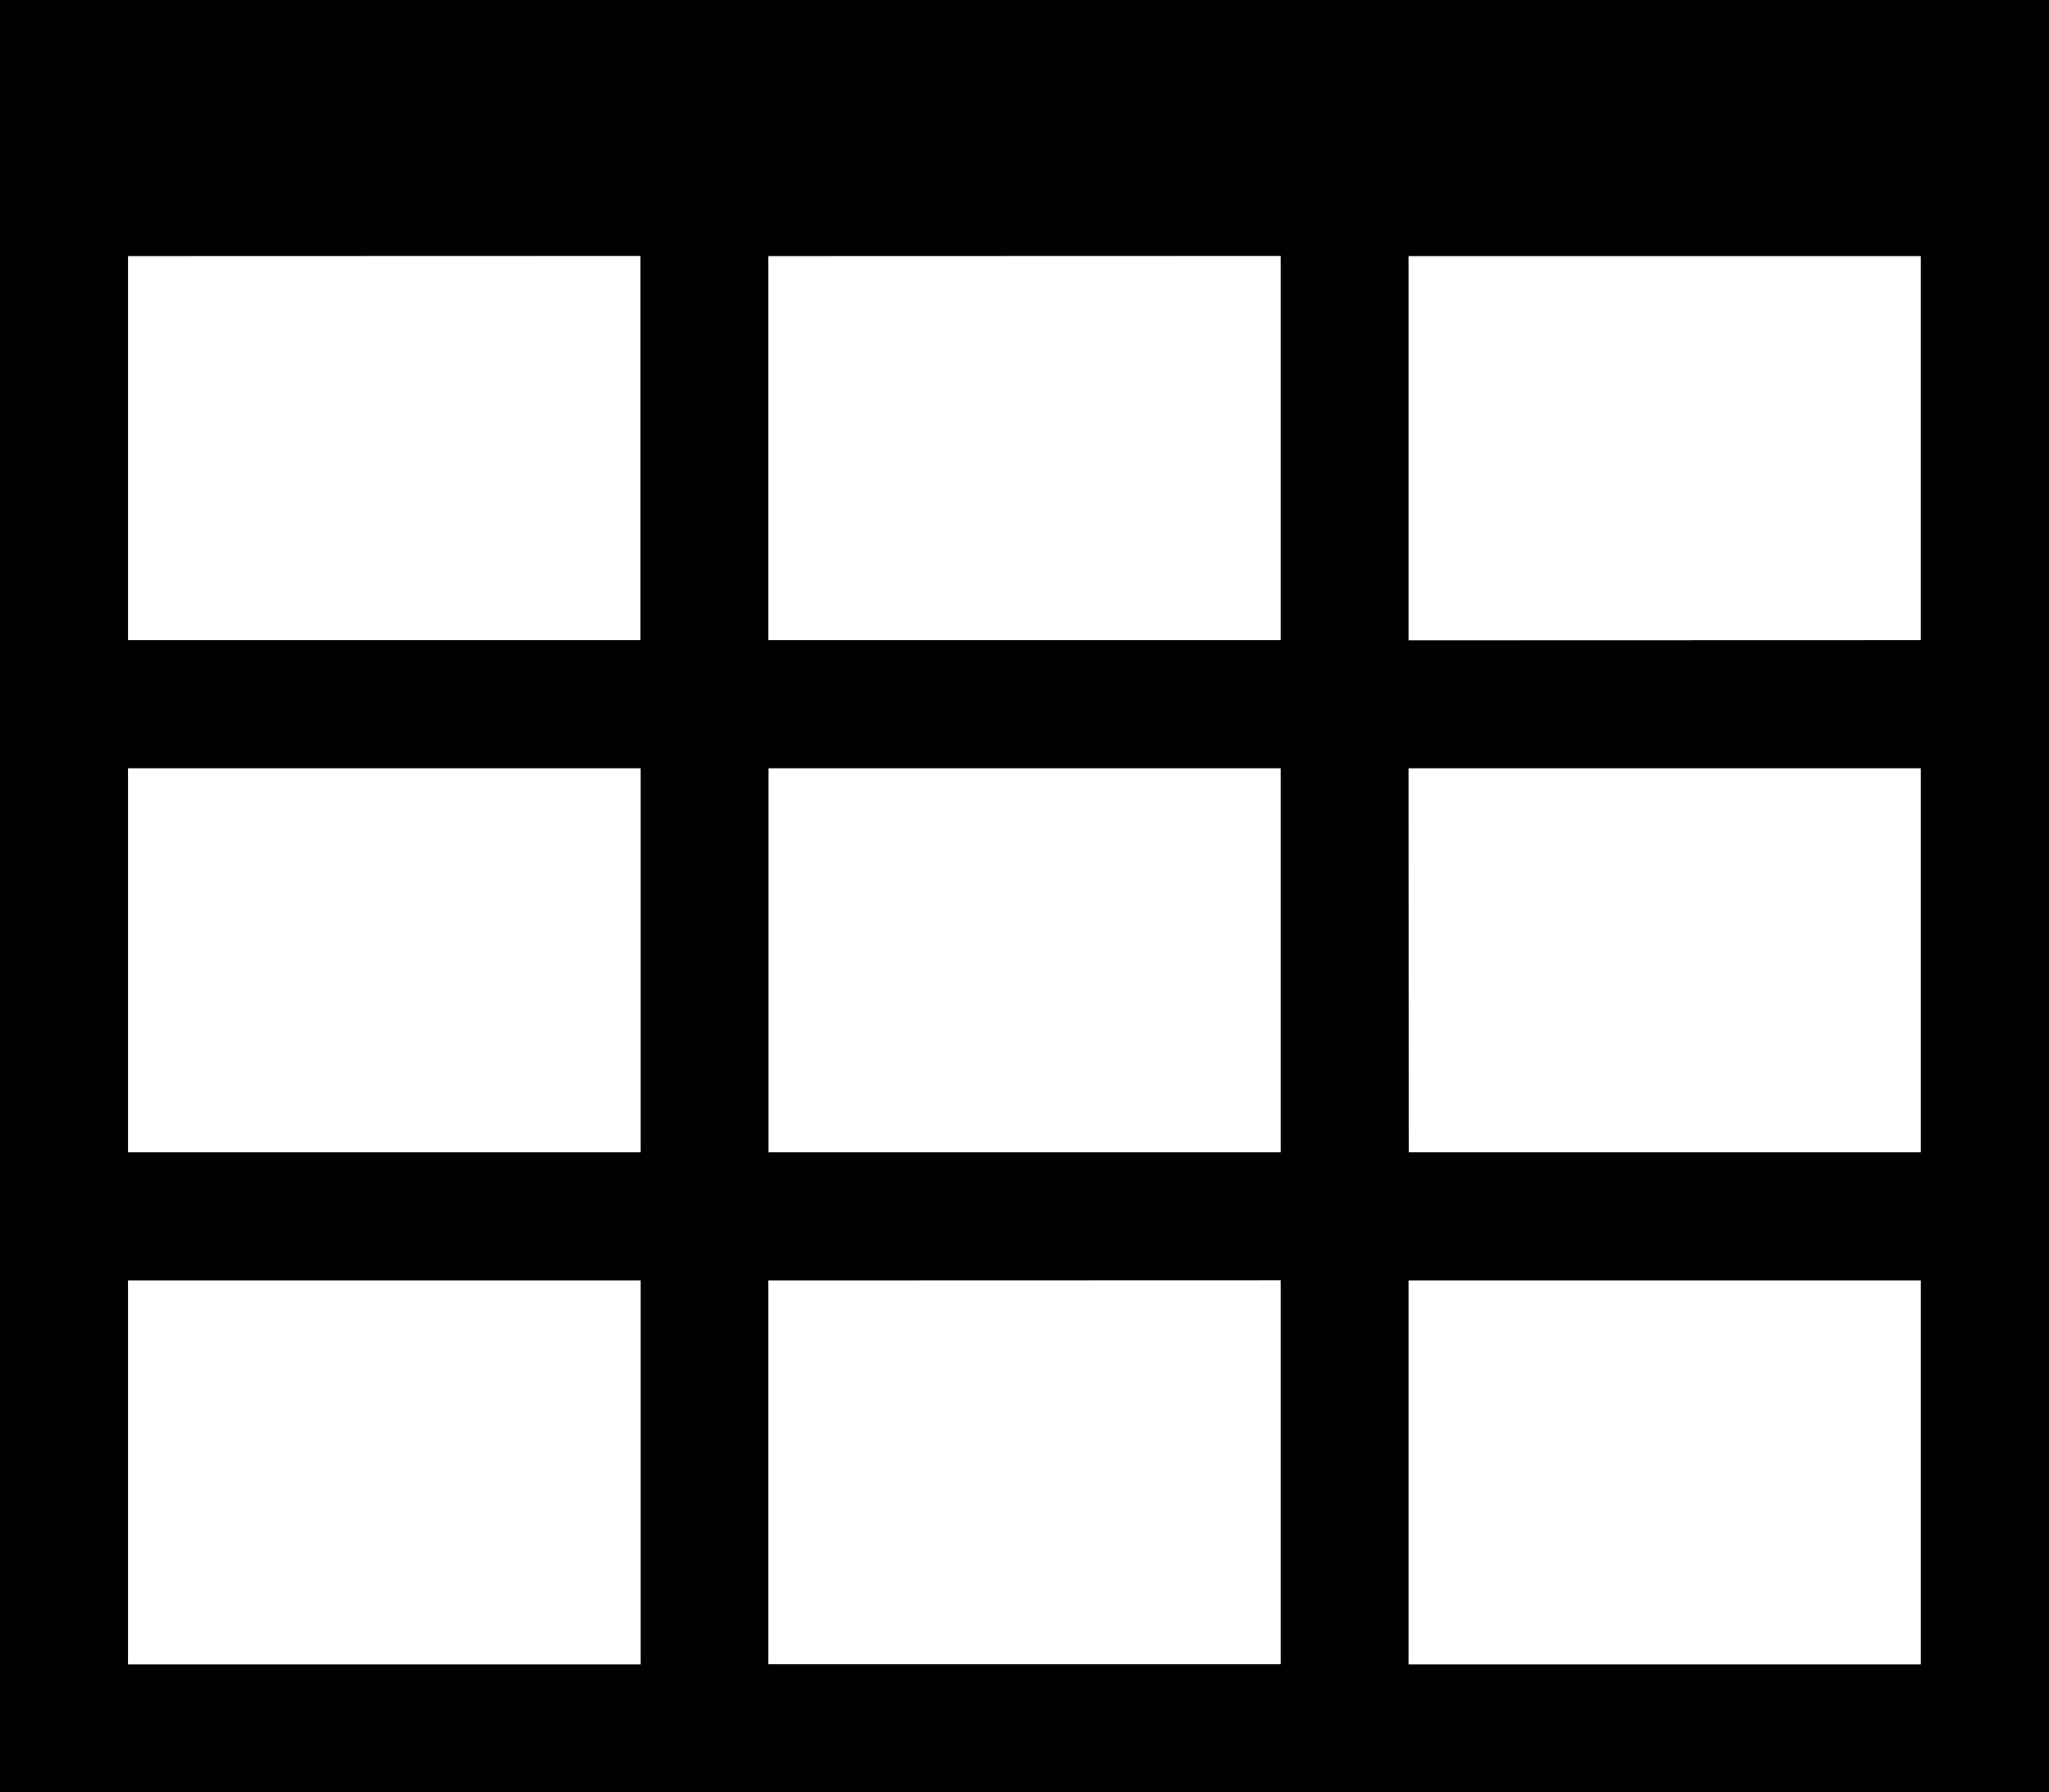<svg xmlns="http://www.w3.org/2000/svg" width="12.567" height="10.996" viewBox="0 0 12.567 10.996">
  <g id="Group_47756" data-name="Group 47756" transform="translate(-4551.125 -158)">
    <path id="tabmail" d="M2.571,3.856v11H15.138v-11H2.571Zm4.713,7.069V8.569h3.142v2.356Zm3.142.785v2.356H7.283V11.711Zm0-6.284V7.783H7.283V5.427Zm-3.927,0V7.783H3.356V5.427ZM3.356,8.569H6.5v2.356H3.356Zm7.854,0h3.142v2.356H11.211Zm0-.785V5.427h3.142V7.783ZM3.356,11.711H6.5v2.356H3.356Zm7.854,2.356V11.711h3.142v2.356Z" transform="translate(4548.554 154.144)"/>
  </g>
</svg>
